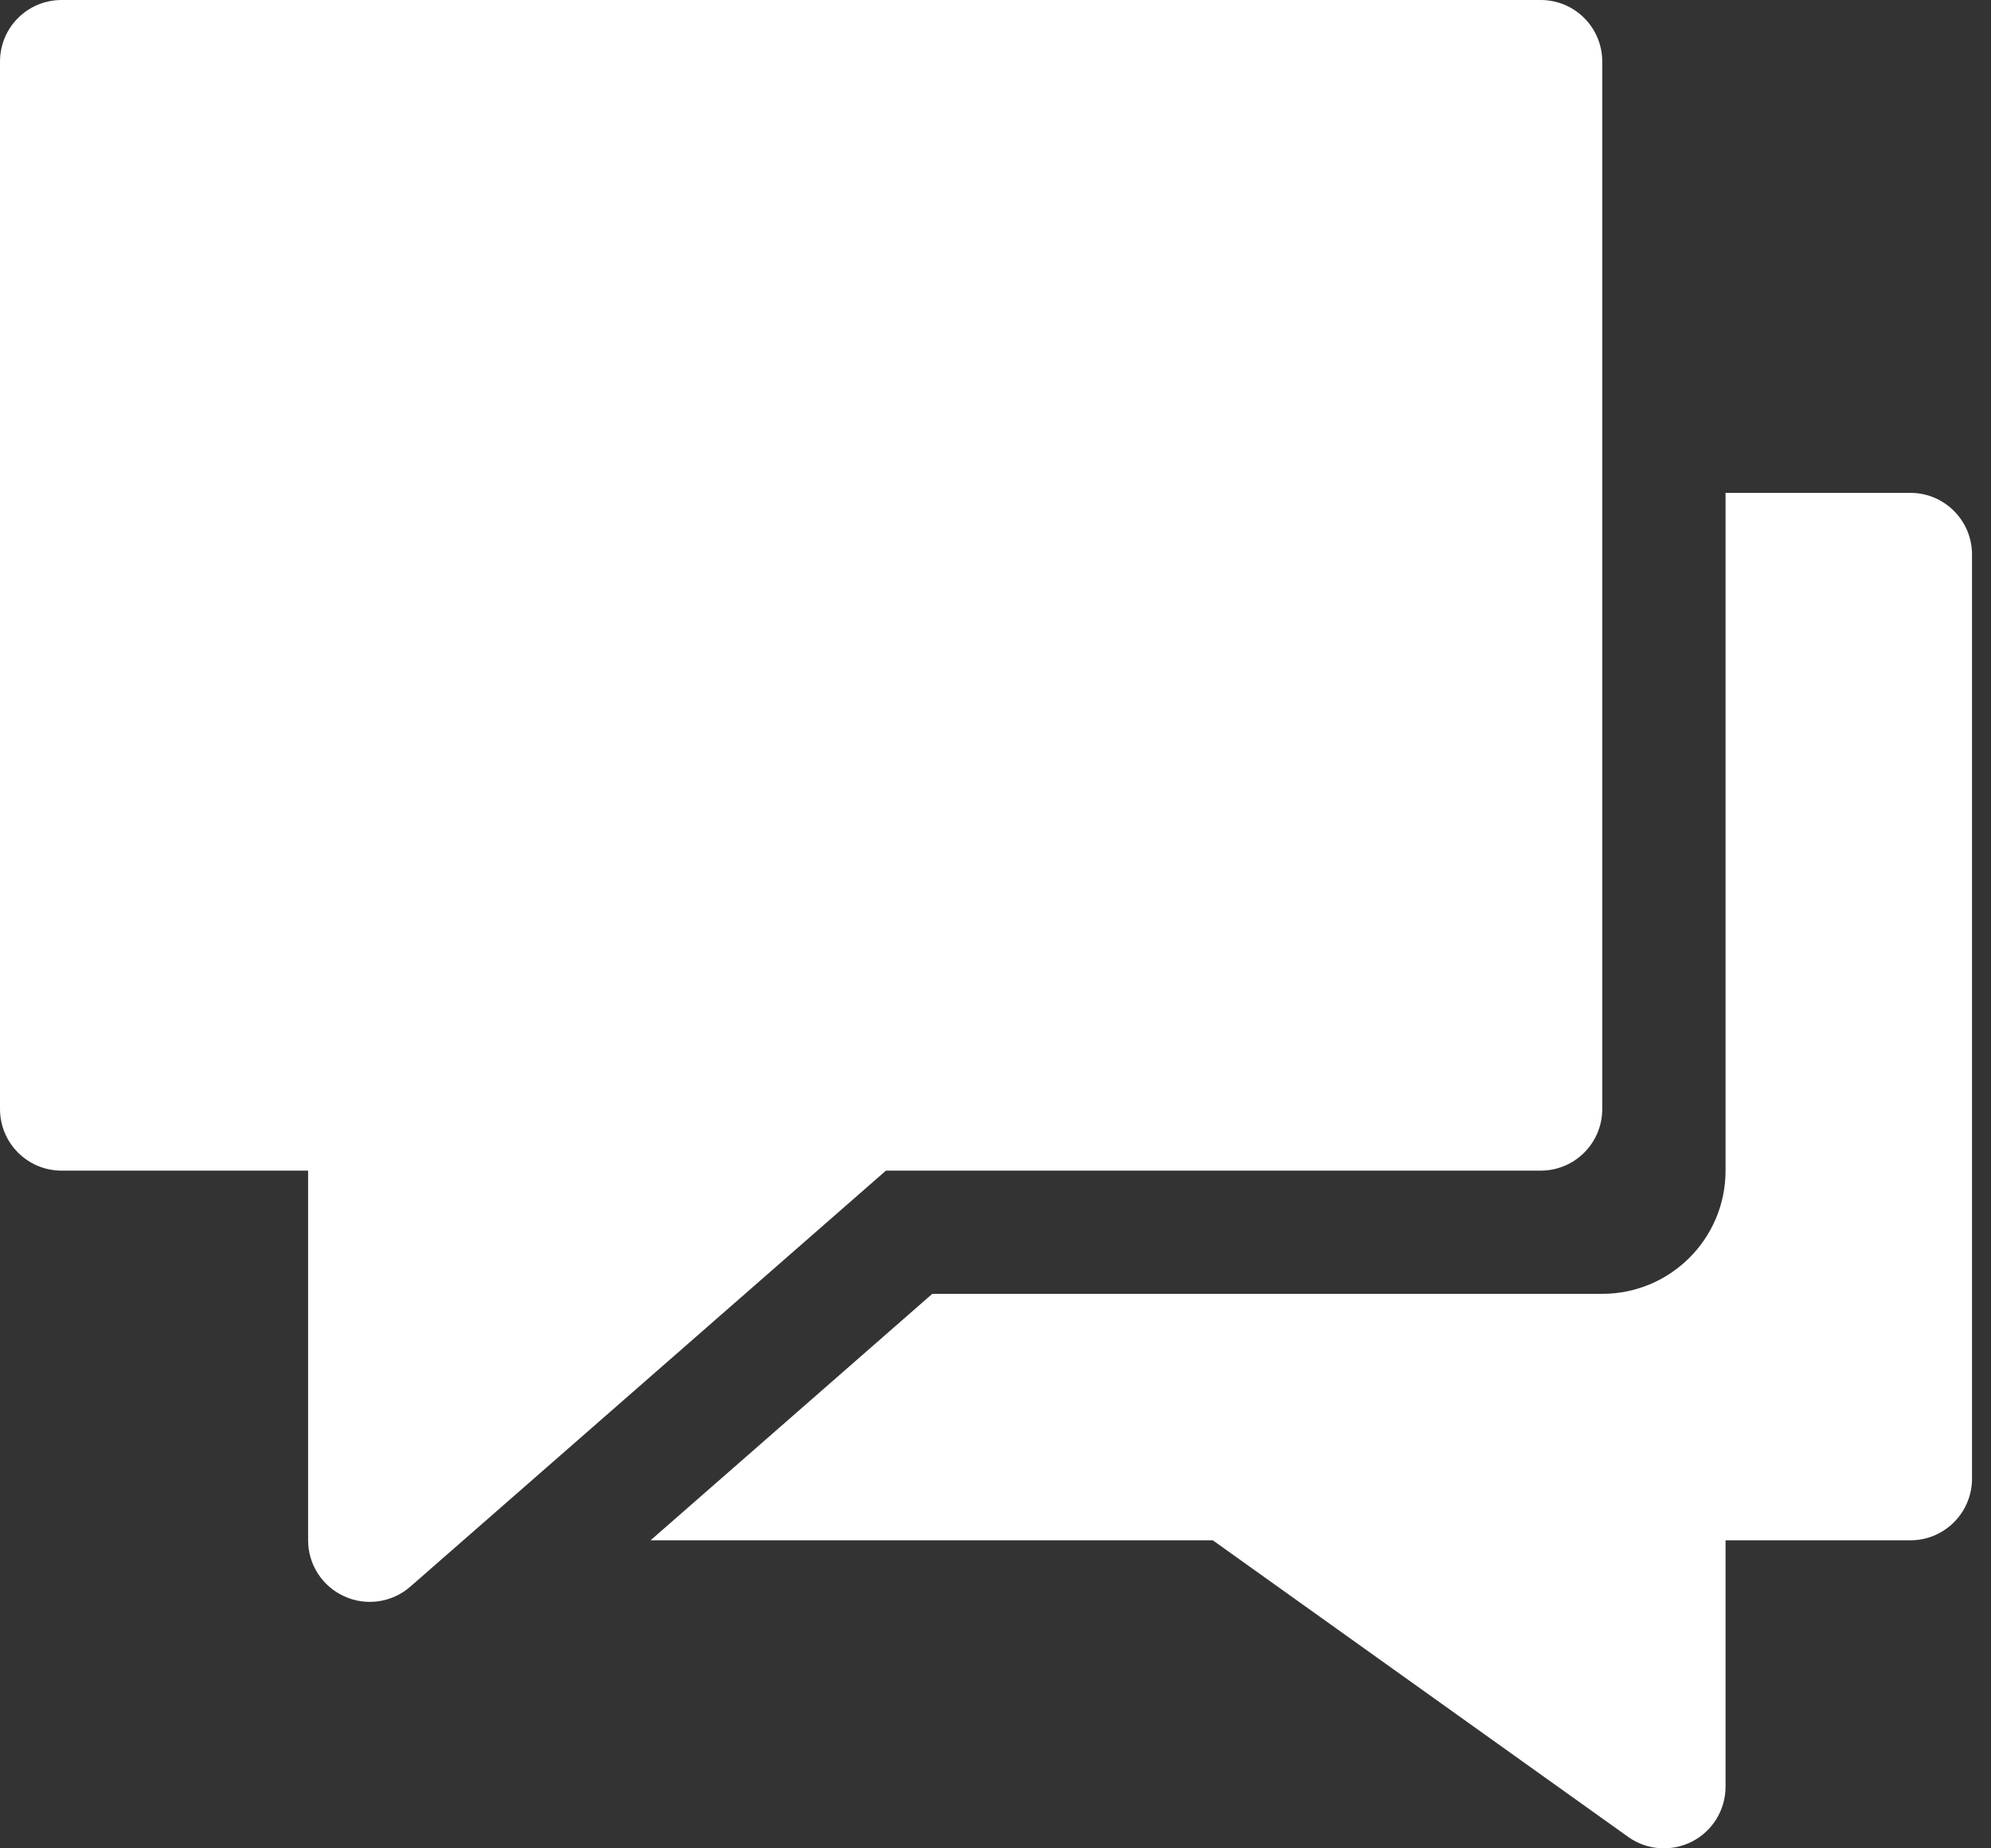 <svg width="28" height="26" viewBox="0 0 28 26" fill="white" xmlns="http://www.w3.org/2000/svg">
<rect x="0" y="0" width="28" height="26" fill="#333333" stroke="none"/>
<path fill-rule="evenodd" clip-rule="evenodd" d="M0.867 0H21.667C22.146 0 22.533 0.387 22.533 0.867V15.6C22.533 16.079 22.146 16.467 21.667 16.467H12.459L5.77 22.319C5.512 22.545 5.146 22.595 4.842 22.455C4.532 22.315 4.333 22.007 4.333 21.667V16.467H0.867C0.387 16.467 0 16.079 0 15.6V0.867C0 0.387 0.387 0 0.867 0ZM24.267 6.933H26.867C27.345 6.933 27.733 7.322 27.733 7.8V20.8C27.733 21.278 27.345 21.667 26.867 21.667H24.267V25.133C24.267 25.458 24.085 25.756 23.797 25.904C23.502 26.054 23.157 26.025 22.896 25.838L17.056 21.667H9.149L13.111 18.2H22.533C23.491 18.2 24.267 17.424 24.267 16.467V6.933Z"/>
</svg>
